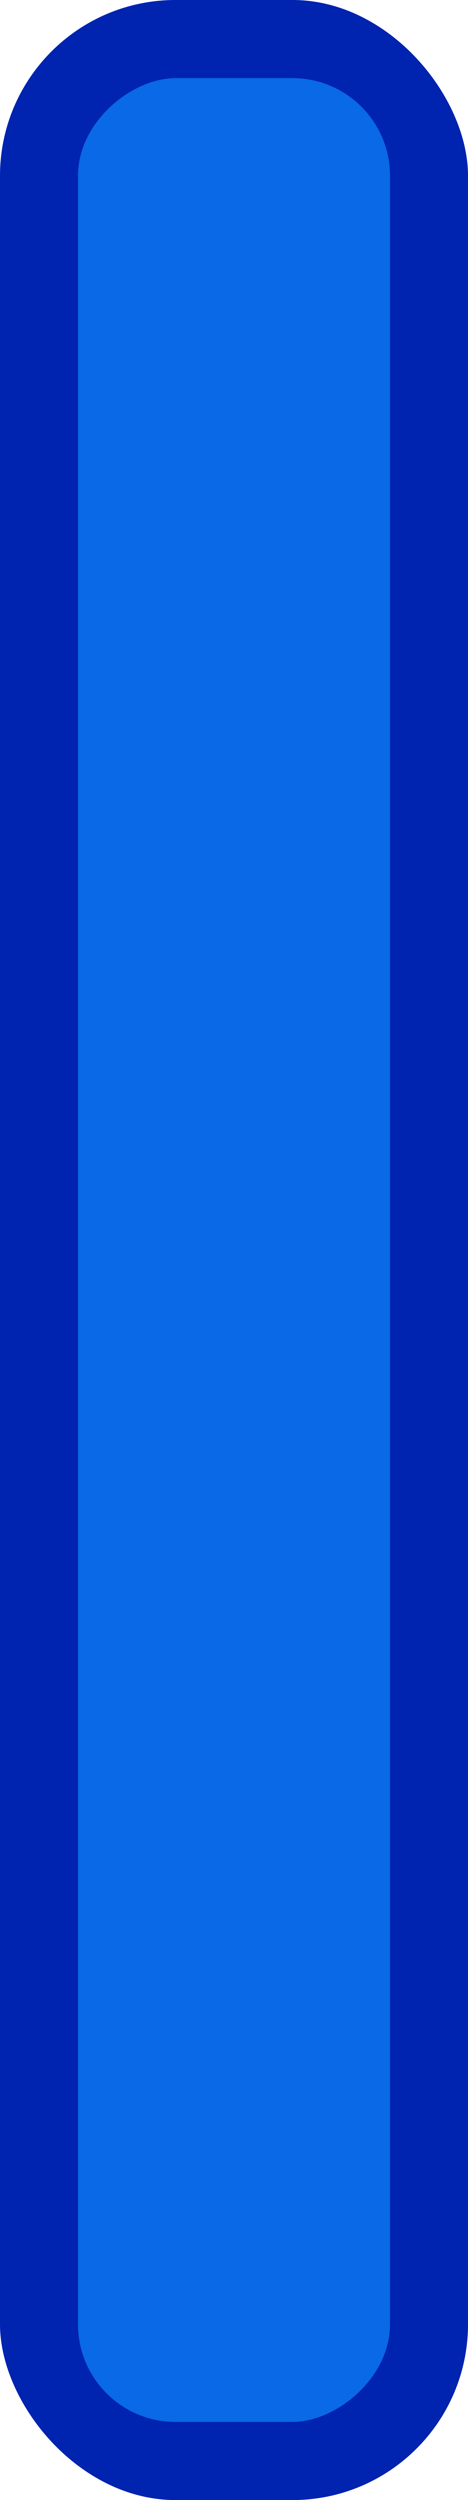 <svg xmlns="http://www.w3.org/2000/svg" viewBox="0 0 24 128"><defs><style>.cls-1{fill:#0023b0;}.cls-2{fill:#0969e6;}</style></defs><title>vbar-standard-container-blue</title><g id="Layer_2" data-name="Layer 2"><g id="Progress_Bars_Sliders" data-name="Progress Bars Sliders"><rect class="cls-1" width="24" height="128" rx="9"/><rect class="cls-2" x="-48" y="56" width="120" height="16" rx="5" transform="translate(-52 76) rotate(-90)"/></g></g></svg>